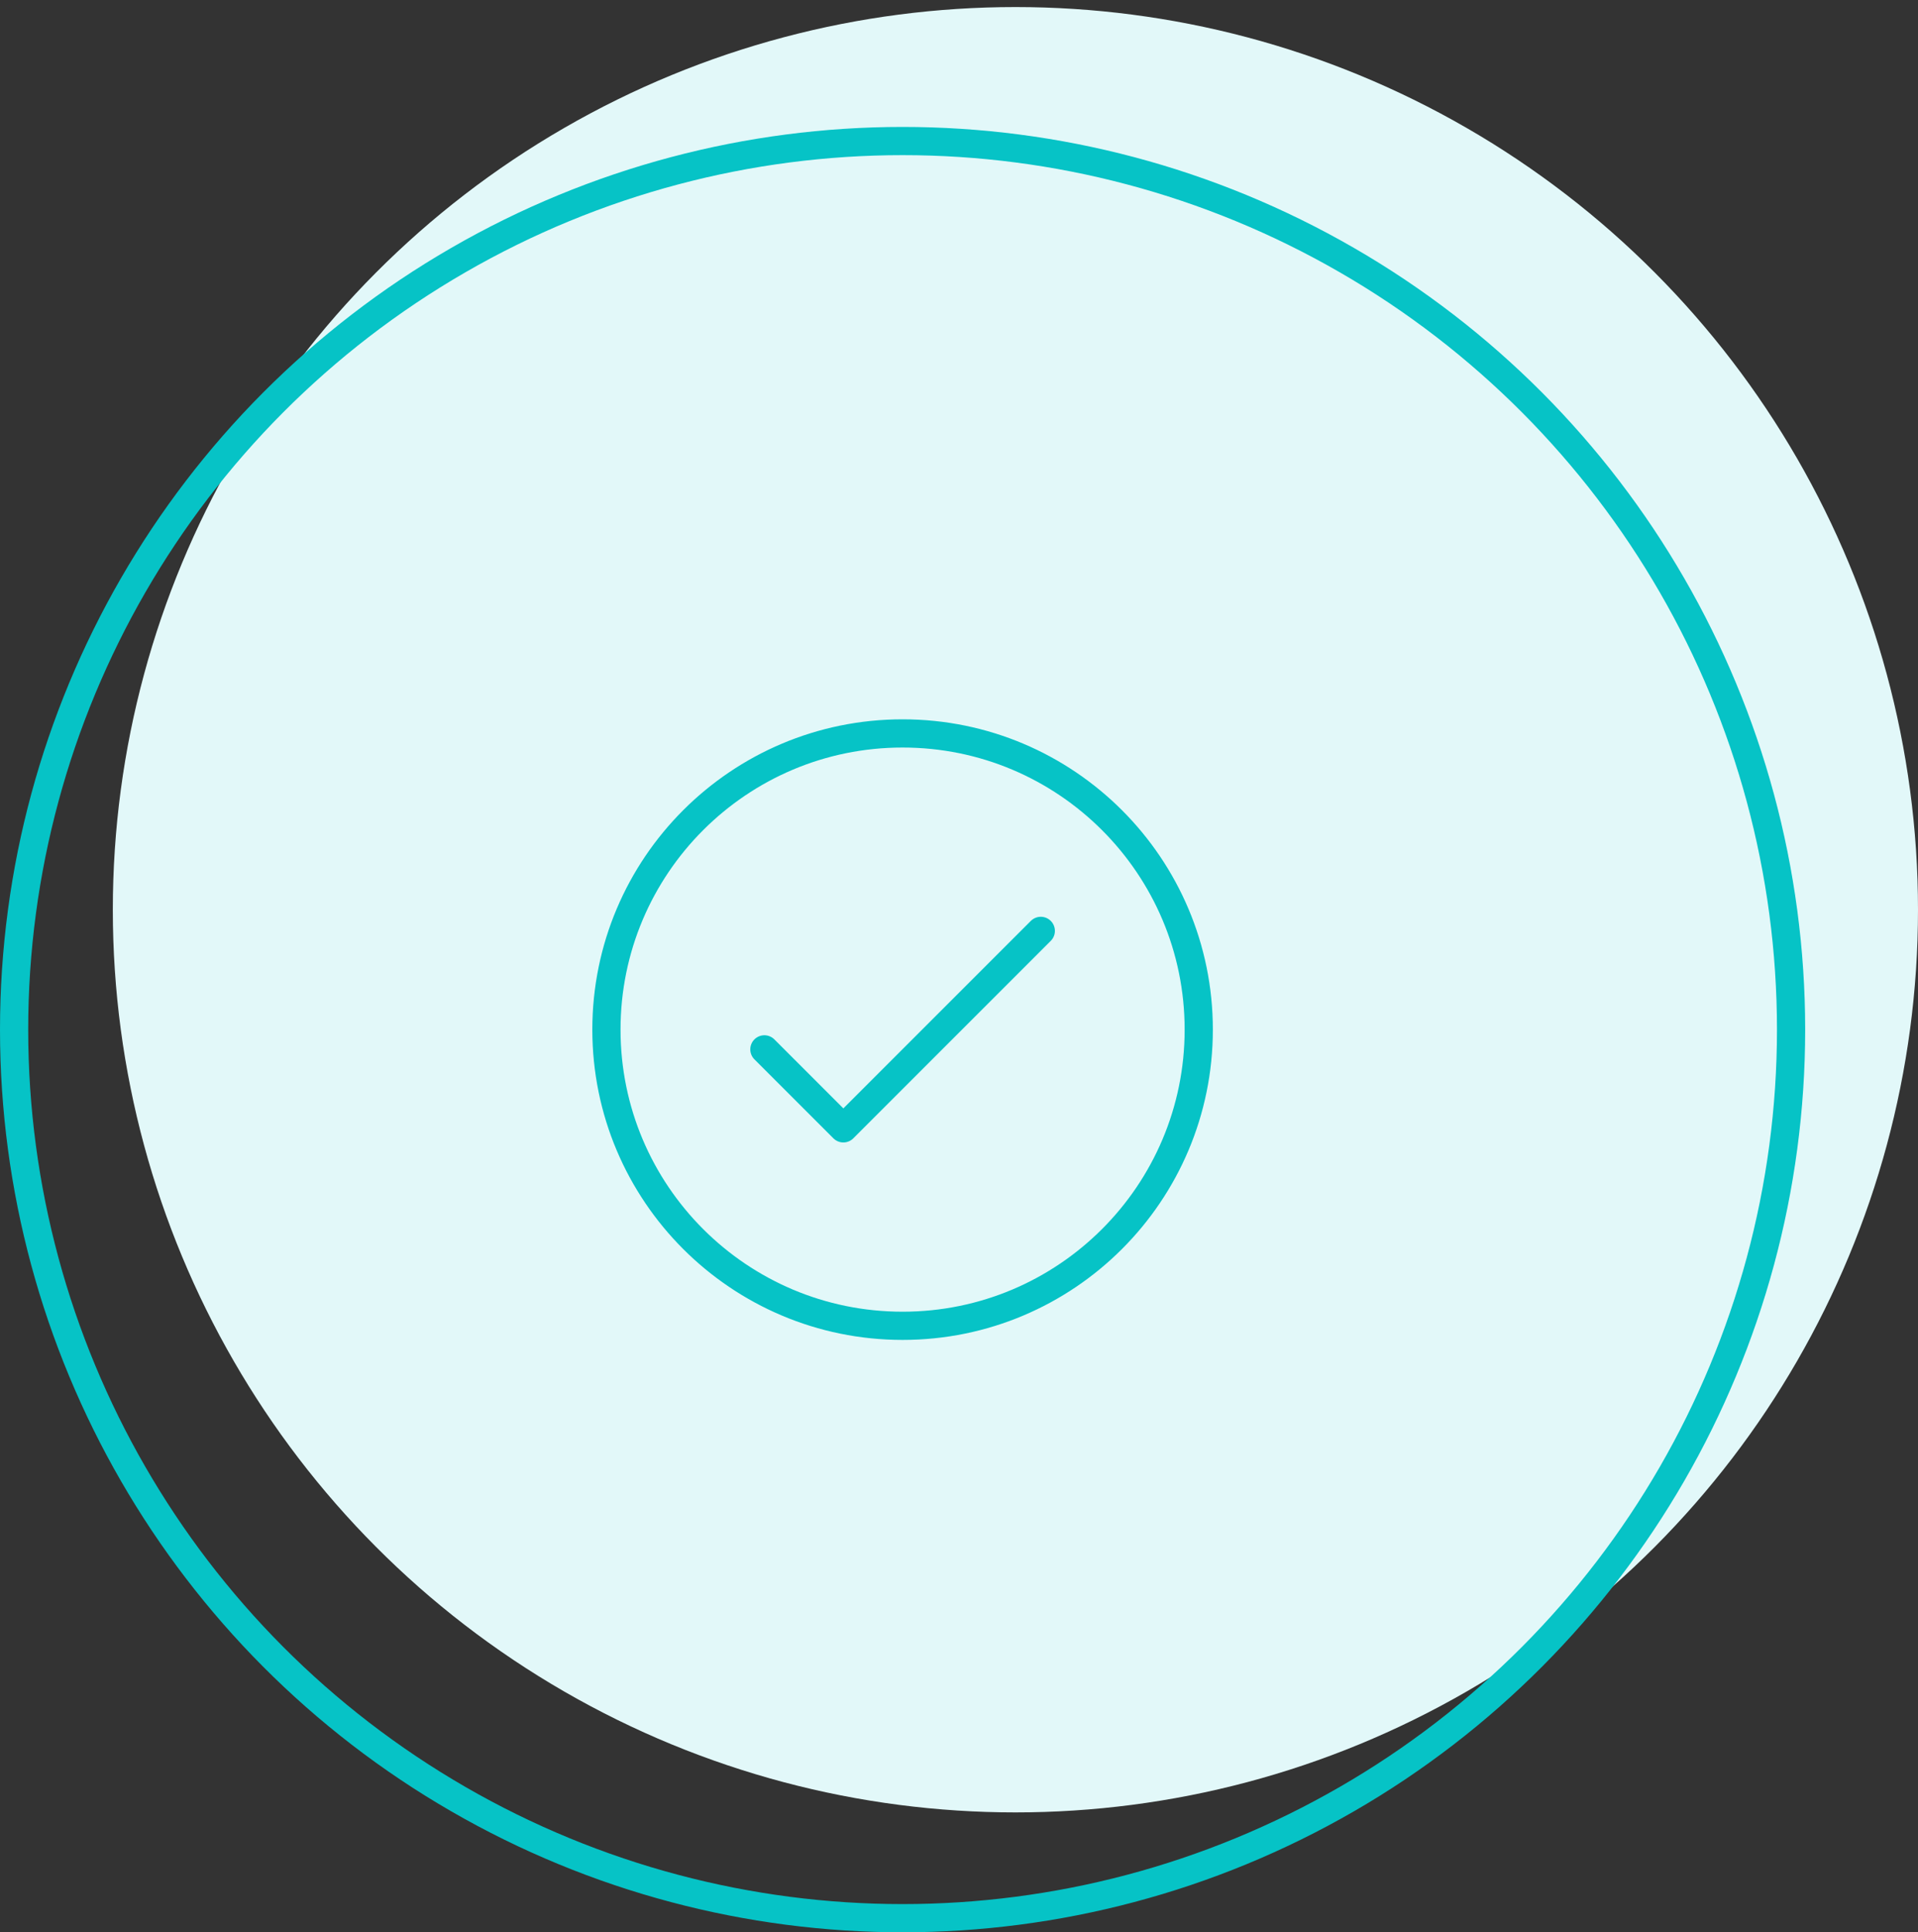 <svg width="136" height="137" viewBox="0 0 136 137" fill="none" xmlns="http://www.w3.org/2000/svg">
<rect x="0" y="0" width="136" height="137" fill="#333333" stroke="none"/>
<circle cx="72" cy="64.5" r="64" fill="#E2F8F9"/>
<circle cx="64" cy="73" r="63" stroke="#06C3C6" stroke-width="2"/>
<path d="M54.2 74.4L59.8 80L73.8 66" stroke="#06C3C6" stroke-width="2" stroke-miterlimit="10" stroke-linecap="round" stroke-linejoin="round"/>
<path d="M64 94C75.598 94 85 84.598 85 73C85 61.402 75.598 52 64 52C52.402 52 43 61.402 43 73C43 84.598 52.402 94 64 94Z" stroke="#06C3C6" stroke-width="2" stroke-miterlimit="10" stroke-linecap="round" stroke-linejoin="round"/>
</svg>
